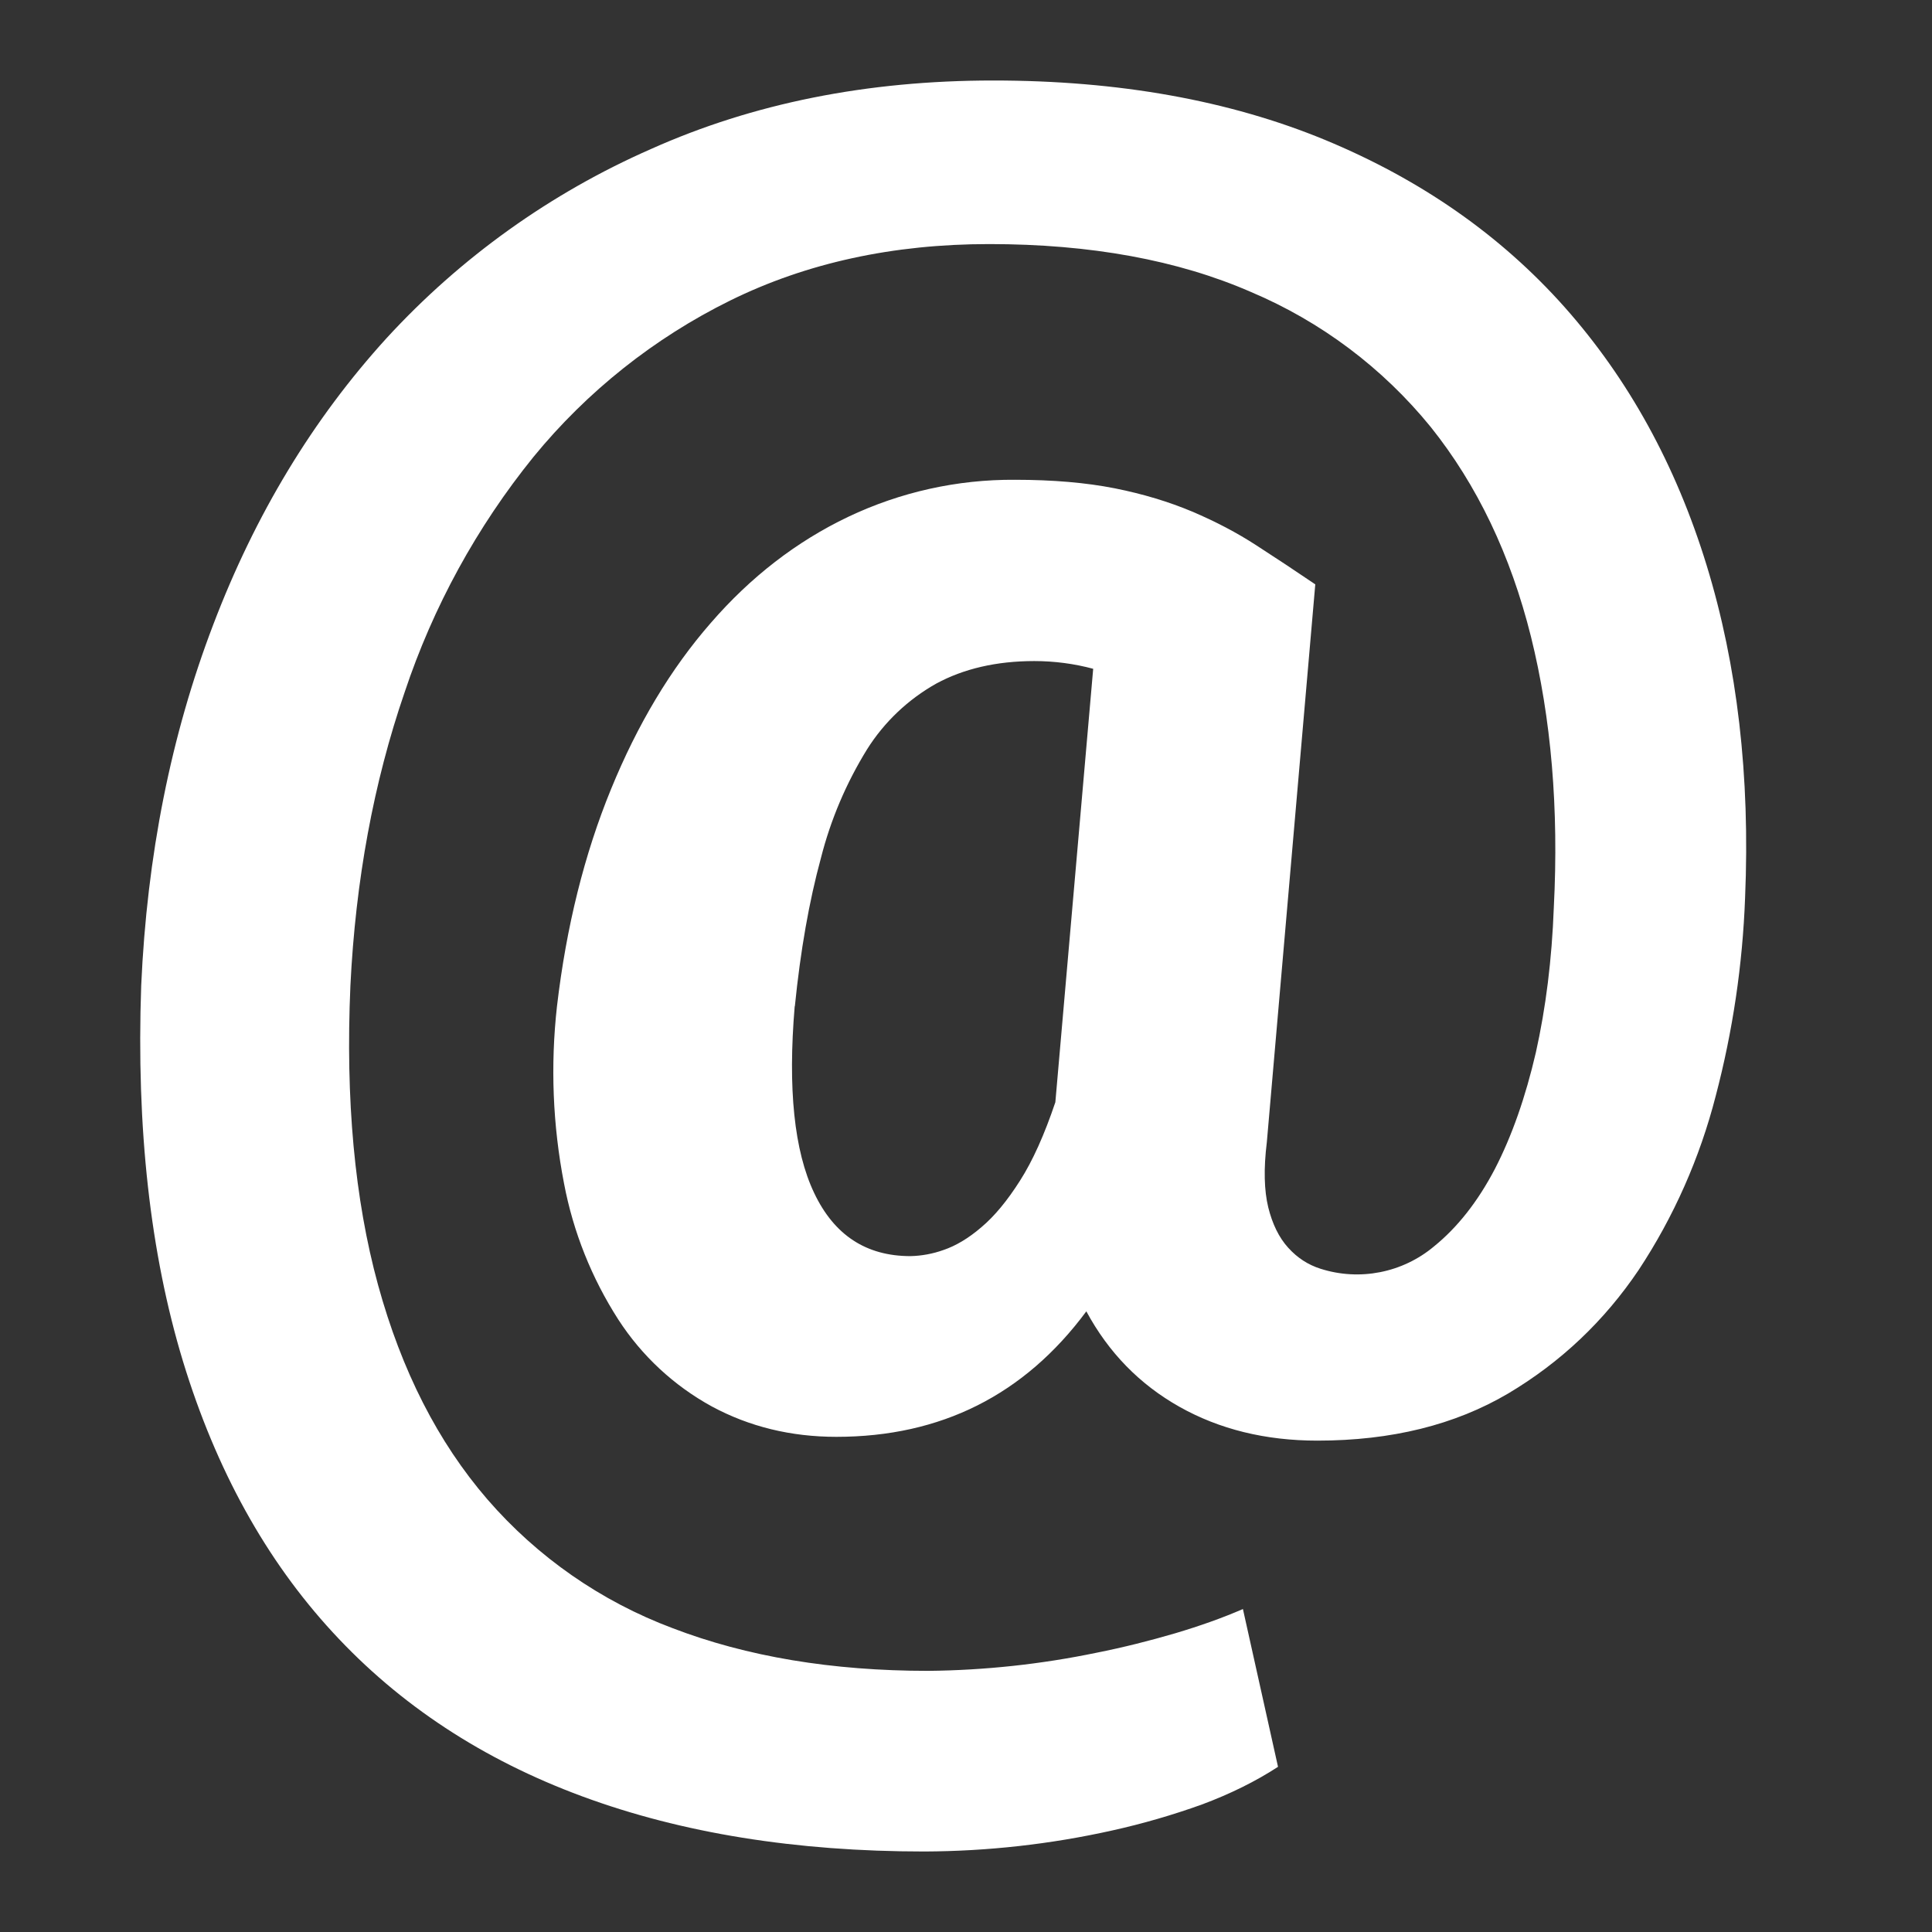 <svg width="108" height="108" viewBox="0 0 108 108" fill="none" xmlns="http://www.w3.org/2000/svg">
<rect x="0" y="0" width="108" height="108" fill="#333333" stroke="none"/>
<path d="M97.551 50.193C97.412 53.932 96.862 57.645 95.909 61.267C95.022 64.724 93.569 68.013 91.602 70.992C89.685 73.836 87.255 76.144 84.303 77.9C81.333 79.65 77.787 80.532 73.642 80.532C70.736 80.532 68.166 79.897 65.934 78.642C63.706 77.386 61.974 75.614 60.727 73.305C57.262 77.981 52.596 80.32 46.755 80.32C44.203 80.32 41.881 79.749 39.789 78.62C37.669 77.459 35.874 75.789 34.564 73.764C33.075 71.447 32.044 68.868 31.531 66.163C30.897 62.901 30.766 59.557 31.135 56.255C31.657 51.8 32.67 47.74 34.155 44.118C35.64 40.486 37.494 37.386 39.735 34.821C41.962 32.252 44.523 30.271 47.407 28.895C50.319 27.509 53.509 26.797 56.736 26.82C58.864 26.82 60.718 26.982 62.316 27.297C63.913 27.616 65.349 28.053 66.645 28.598C67.945 29.151 69.133 29.772 70.236 30.488C71.329 31.194 72.432 31.923 73.525 32.666L70.817 63.846C70.632 65.344 70.668 66.555 70.897 67.496C71.127 68.422 71.496 69.183 72.009 69.746C72.522 70.317 73.125 70.704 73.818 70.924C76.005 71.622 78.403 71.15 80.163 69.674C81.463 68.621 82.606 67.18 83.565 65.344C84.519 63.499 85.279 61.322 85.856 58.833C86.413 56.336 86.751 53.64 86.859 50.728C87.142 45.207 86.715 40.154 85.581 35.586C84.442 31.023 82.575 27.113 79.978 23.868C77.296 20.57 73.845 17.977 69.93 16.322C65.849 14.54 60.962 13.644 55.296 13.644C49.914 13.644 45.085 14.697 40.819 16.799C36.571 18.895 32.818 21.879 29.817 25.547C26.649 29.466 24.21 33.921 22.617 38.705C20.884 43.745 19.876 49.221 19.588 55.098C19.309 61.47 19.822 67.037 21.132 71.825C22.446 76.612 24.475 80.609 27.247 83.817C30.042 87.043 33.601 89.519 37.602 91.017C41.746 92.606 46.507 93.402 51.889 93.402C55.044 93.371 58.185 93.033 61.272 92.394C62.816 92.088 64.282 91.715 65.682 91.305C67.077 90.891 68.341 90.441 69.48 89.946L71.442 98.766C70.204 99.572 68.782 100.278 67.189 100.872C65.547 101.462 63.873 101.948 62.167 102.326C58.72 103.095 55.206 103.486 51.673 103.5C44.487 103.5 38.11 102.474 32.548 100.418C26.991 98.365 22.338 95.31 18.603 91.251C14.868 87.201 12.078 82.156 10.233 76.113C8.397 70.074 7.614 63.059 7.893 55.098C8.217 47.835 9.553 41.117 11.916 34.929C14.265 28.755 17.496 23.422 21.604 18.909C25.744 14.396 30.775 10.796 36.382 8.334C42.097 5.774 48.469 4.5 55.521 4.5C62.536 4.5 68.719 5.612 74.07 7.821C79.416 10.035 83.88 13.145 87.457 17.163C91.031 21.186 93.681 25.997 95.4 31.595C97.119 37.197 97.839 43.394 97.551 50.193ZM44.424 56.255C44.037 60.853 44.392 64.337 45.513 66.69C46.629 69.043 48.42 70.218 50.895 70.218C51.525 70.204 52.146 70.088 52.74 69.876C53.419 69.647 54.139 69.224 54.859 68.603C55.593 67.986 56.309 67.118 57.015 66.006C57.73 64.89 58.387 63.419 58.995 61.614L61.11 37.386C60.057 37.102 58.945 36.954 57.816 36.954C55.692 36.954 53.869 37.386 52.344 38.209C50.764 39.096 49.428 40.361 48.465 41.895C47.304 43.776 46.435 45.819 45.891 47.961C45.234 50.373 44.748 53.123 44.433 56.25L44.424 56.255Z" fill="white"/>
</svg>
